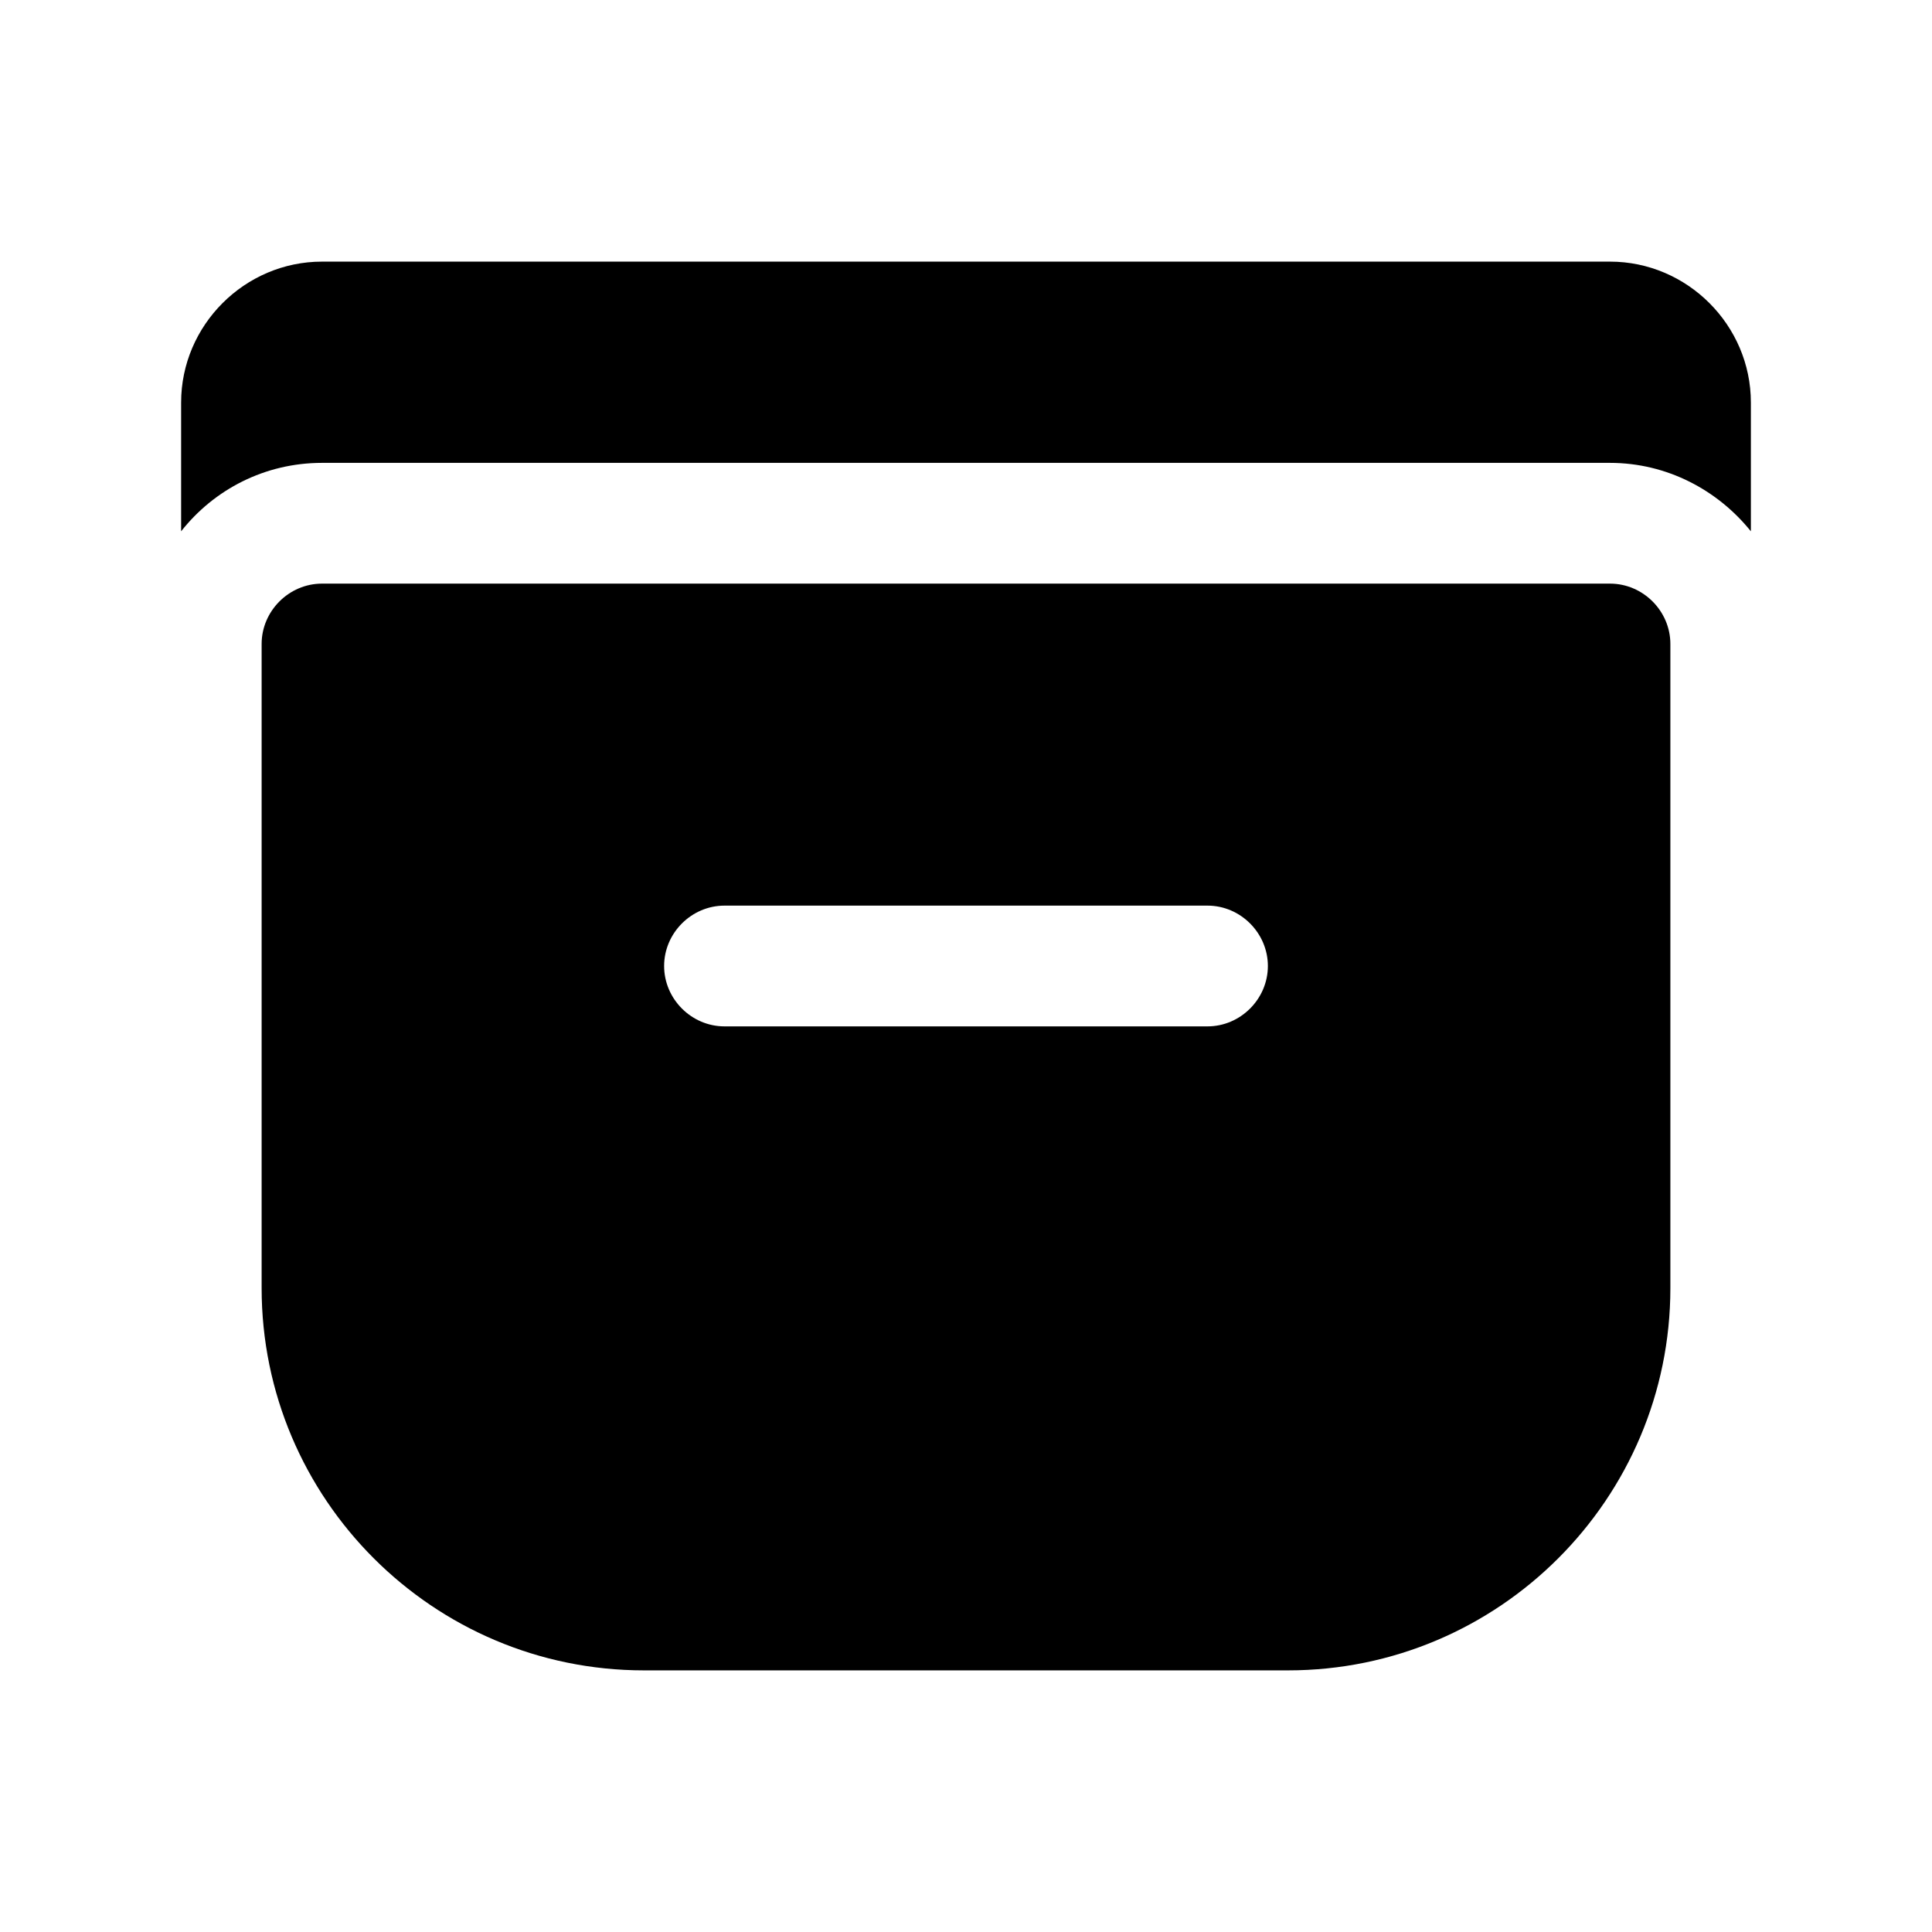<svg width="24" height="24" viewBox="0 0 24 24" fill="none" xmlns="http://www.w3.org/2000/svg">
<path d="M20 7.25H4C3.59 7.25 3.25 7.59 3.25 8V16C3.25 18.62 5.38 20.75 8 20.75H16C18.62 20.75 20.75 18.62 20.75 16V8C20.75 7.59 20.41 7.25 20 7.25ZM15 12.75H9C8.59 12.75 8.25 12.41 8.25 12C8.25 11.59 8.59 11.25 9 11.25H15C15.41 11.25 15.75 11.59 15.75 12C15.75 12.41 15.41 12.75 15 12.75Z" fill="black"/>
<path d="M20 3.25H4C3.04 3.25 2.25 4.04 2.25 5V6.6C2.66 6.08 3.29 5.75 4 5.75H20C20.71 5.75 21.34 6.09 21.75 6.6V5C21.75 4.04 20.96 3.25 20 3.25Z" fill="black"/>
</svg>
